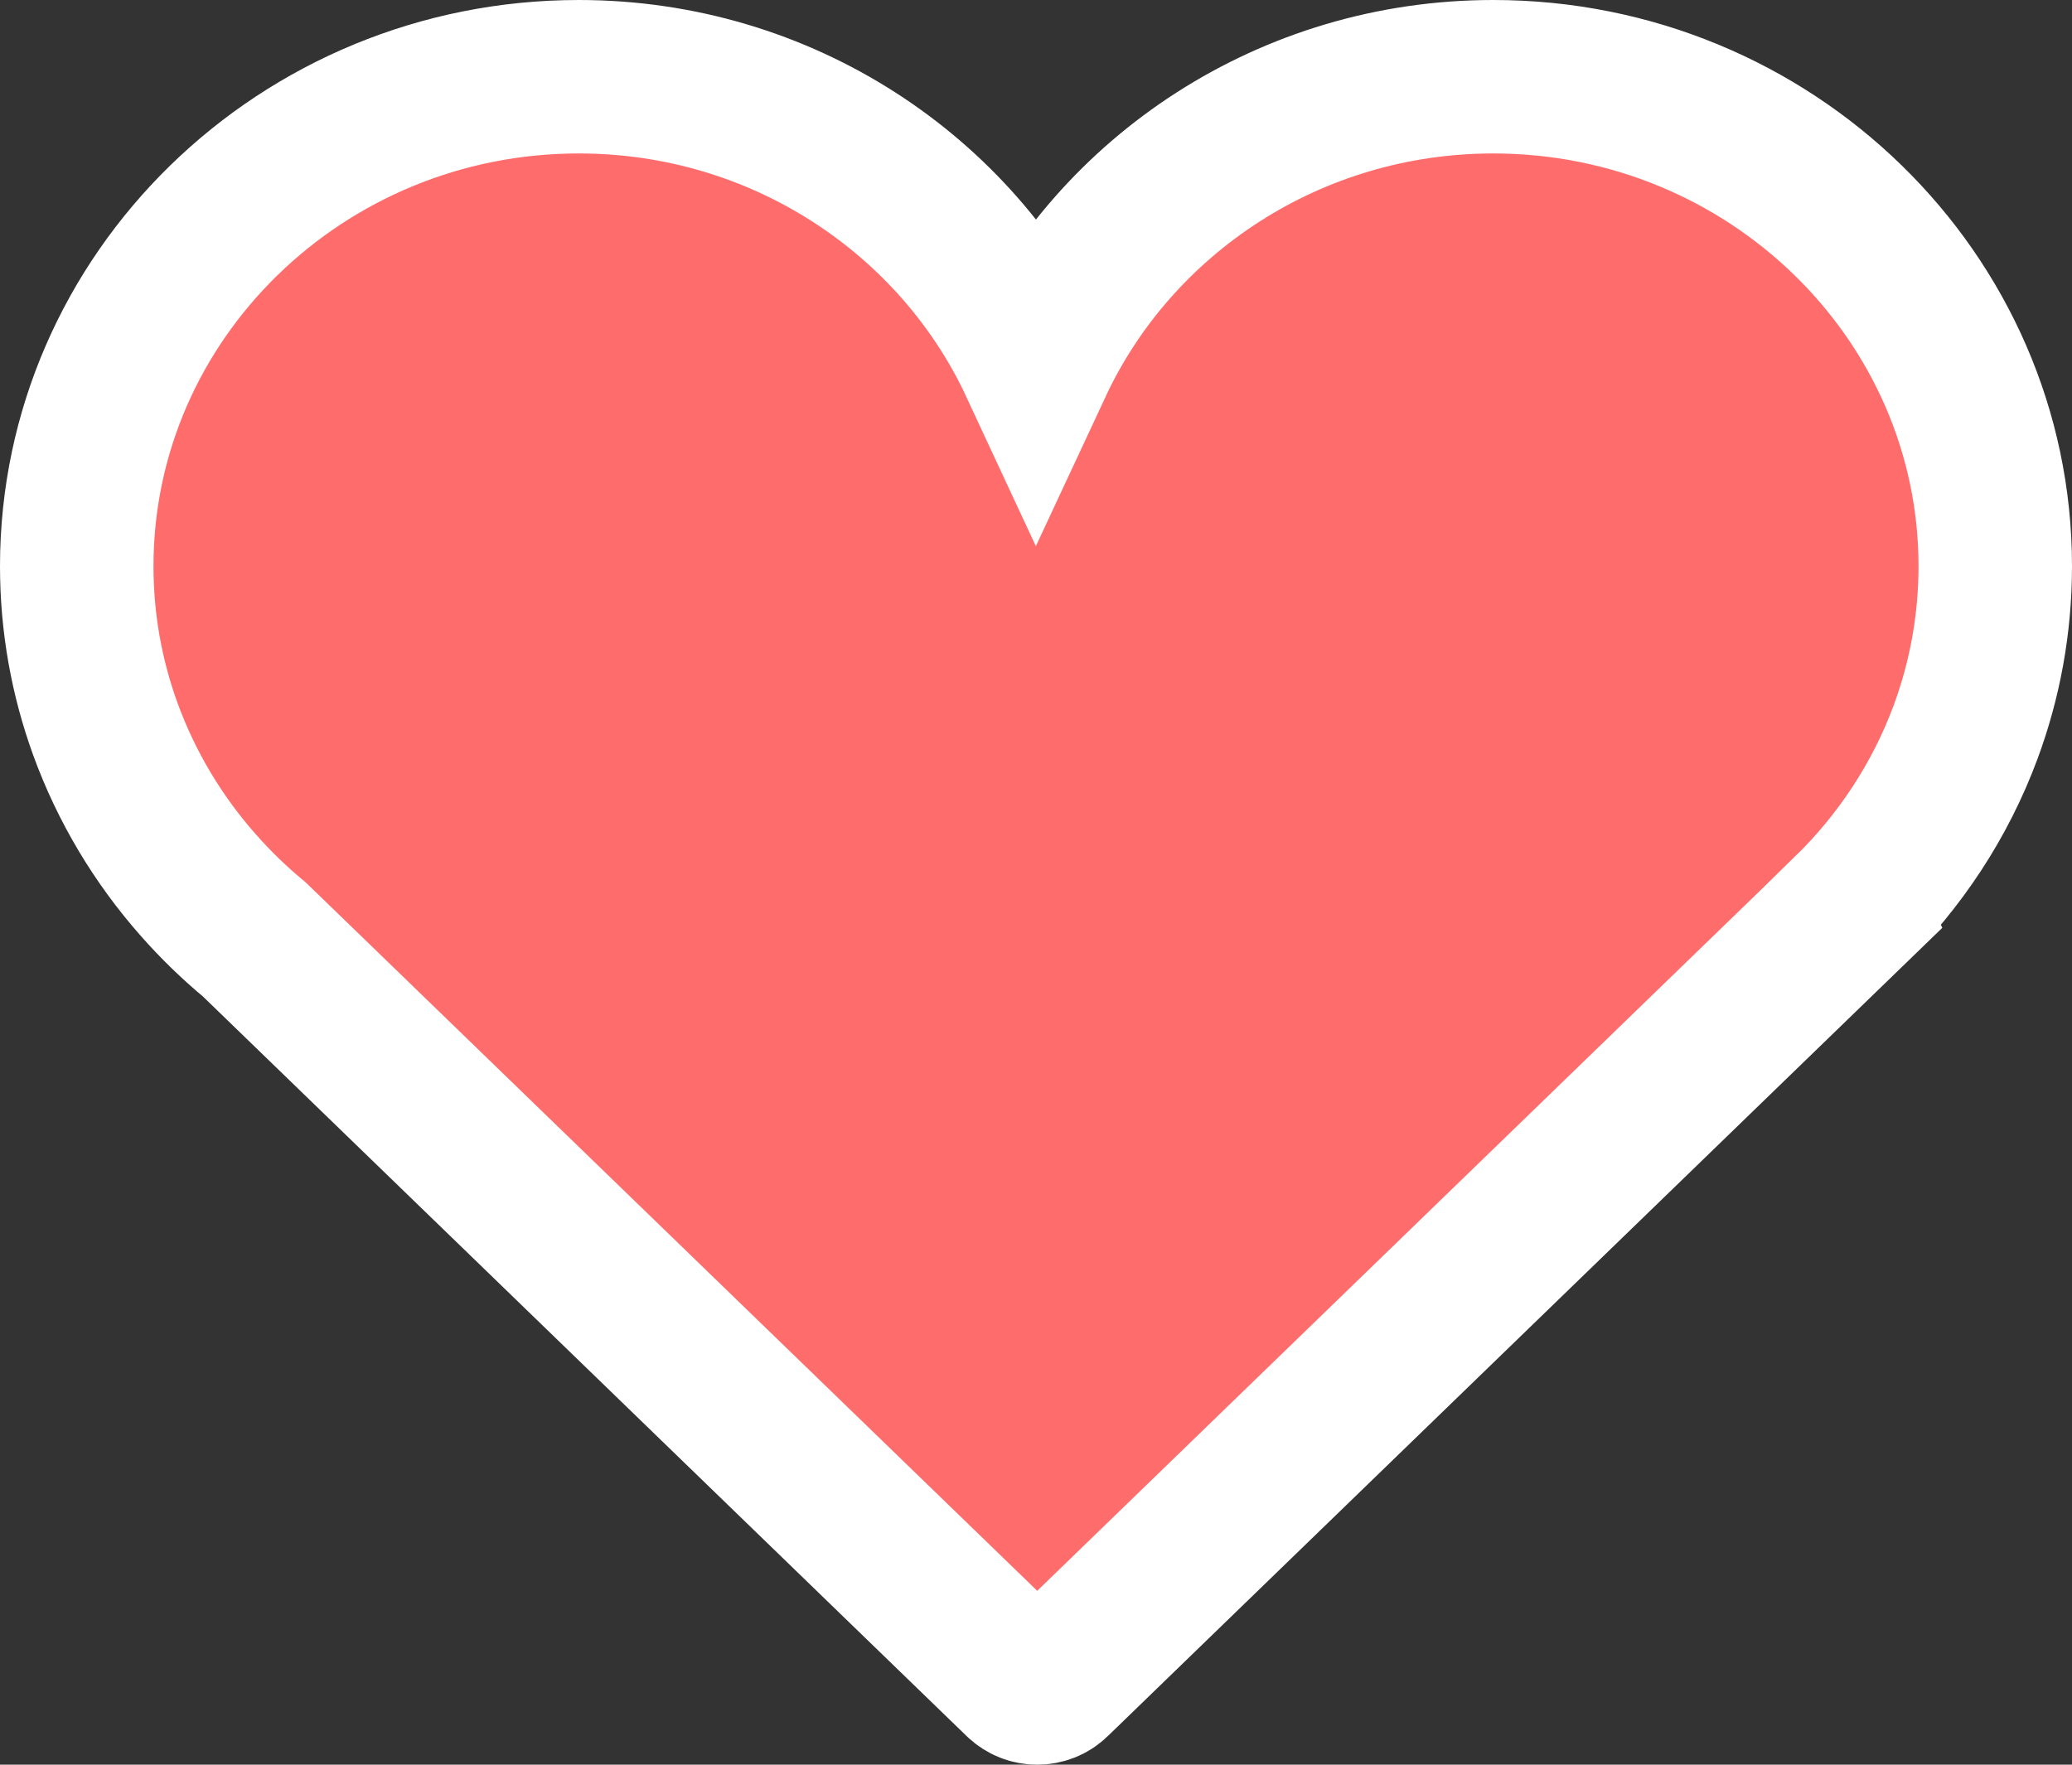 <svg width="27" height="23" viewBox="0 0 27 23" fill="none" xmlns="http://www.w3.org/2000/svg">
<rect x="0" y="0" width="27" height="23" fill="#333333" stroke="none"/>
<path d="M26 7.38C26 3.862 23.065 1 19.459 1C16.812 1 14.529 2.541 13.499 4.75C12.471 2.541 10.188 1 7.542 1C3.934 1 1 3.862 1 7.38C1 8.122 1.131 8.834 1.371 9.497C1.645 10.252 2.059 10.942 2.585 11.537C2.809 11.791 3.053 12.028 3.315 12.245L13.293 21.91C13.355 21.97 13.435 22 13.515 22C13.597 22 13.678 21.97 13.739 21.91L24.088 11.884L24.087 11.882C24.758 11.227 25.284 10.431 25.613 9.543C25.863 8.868 26 8.139 26 7.38Z" fill="#FF6C6C" stroke="white" stroke-width="2"/>
</svg>
